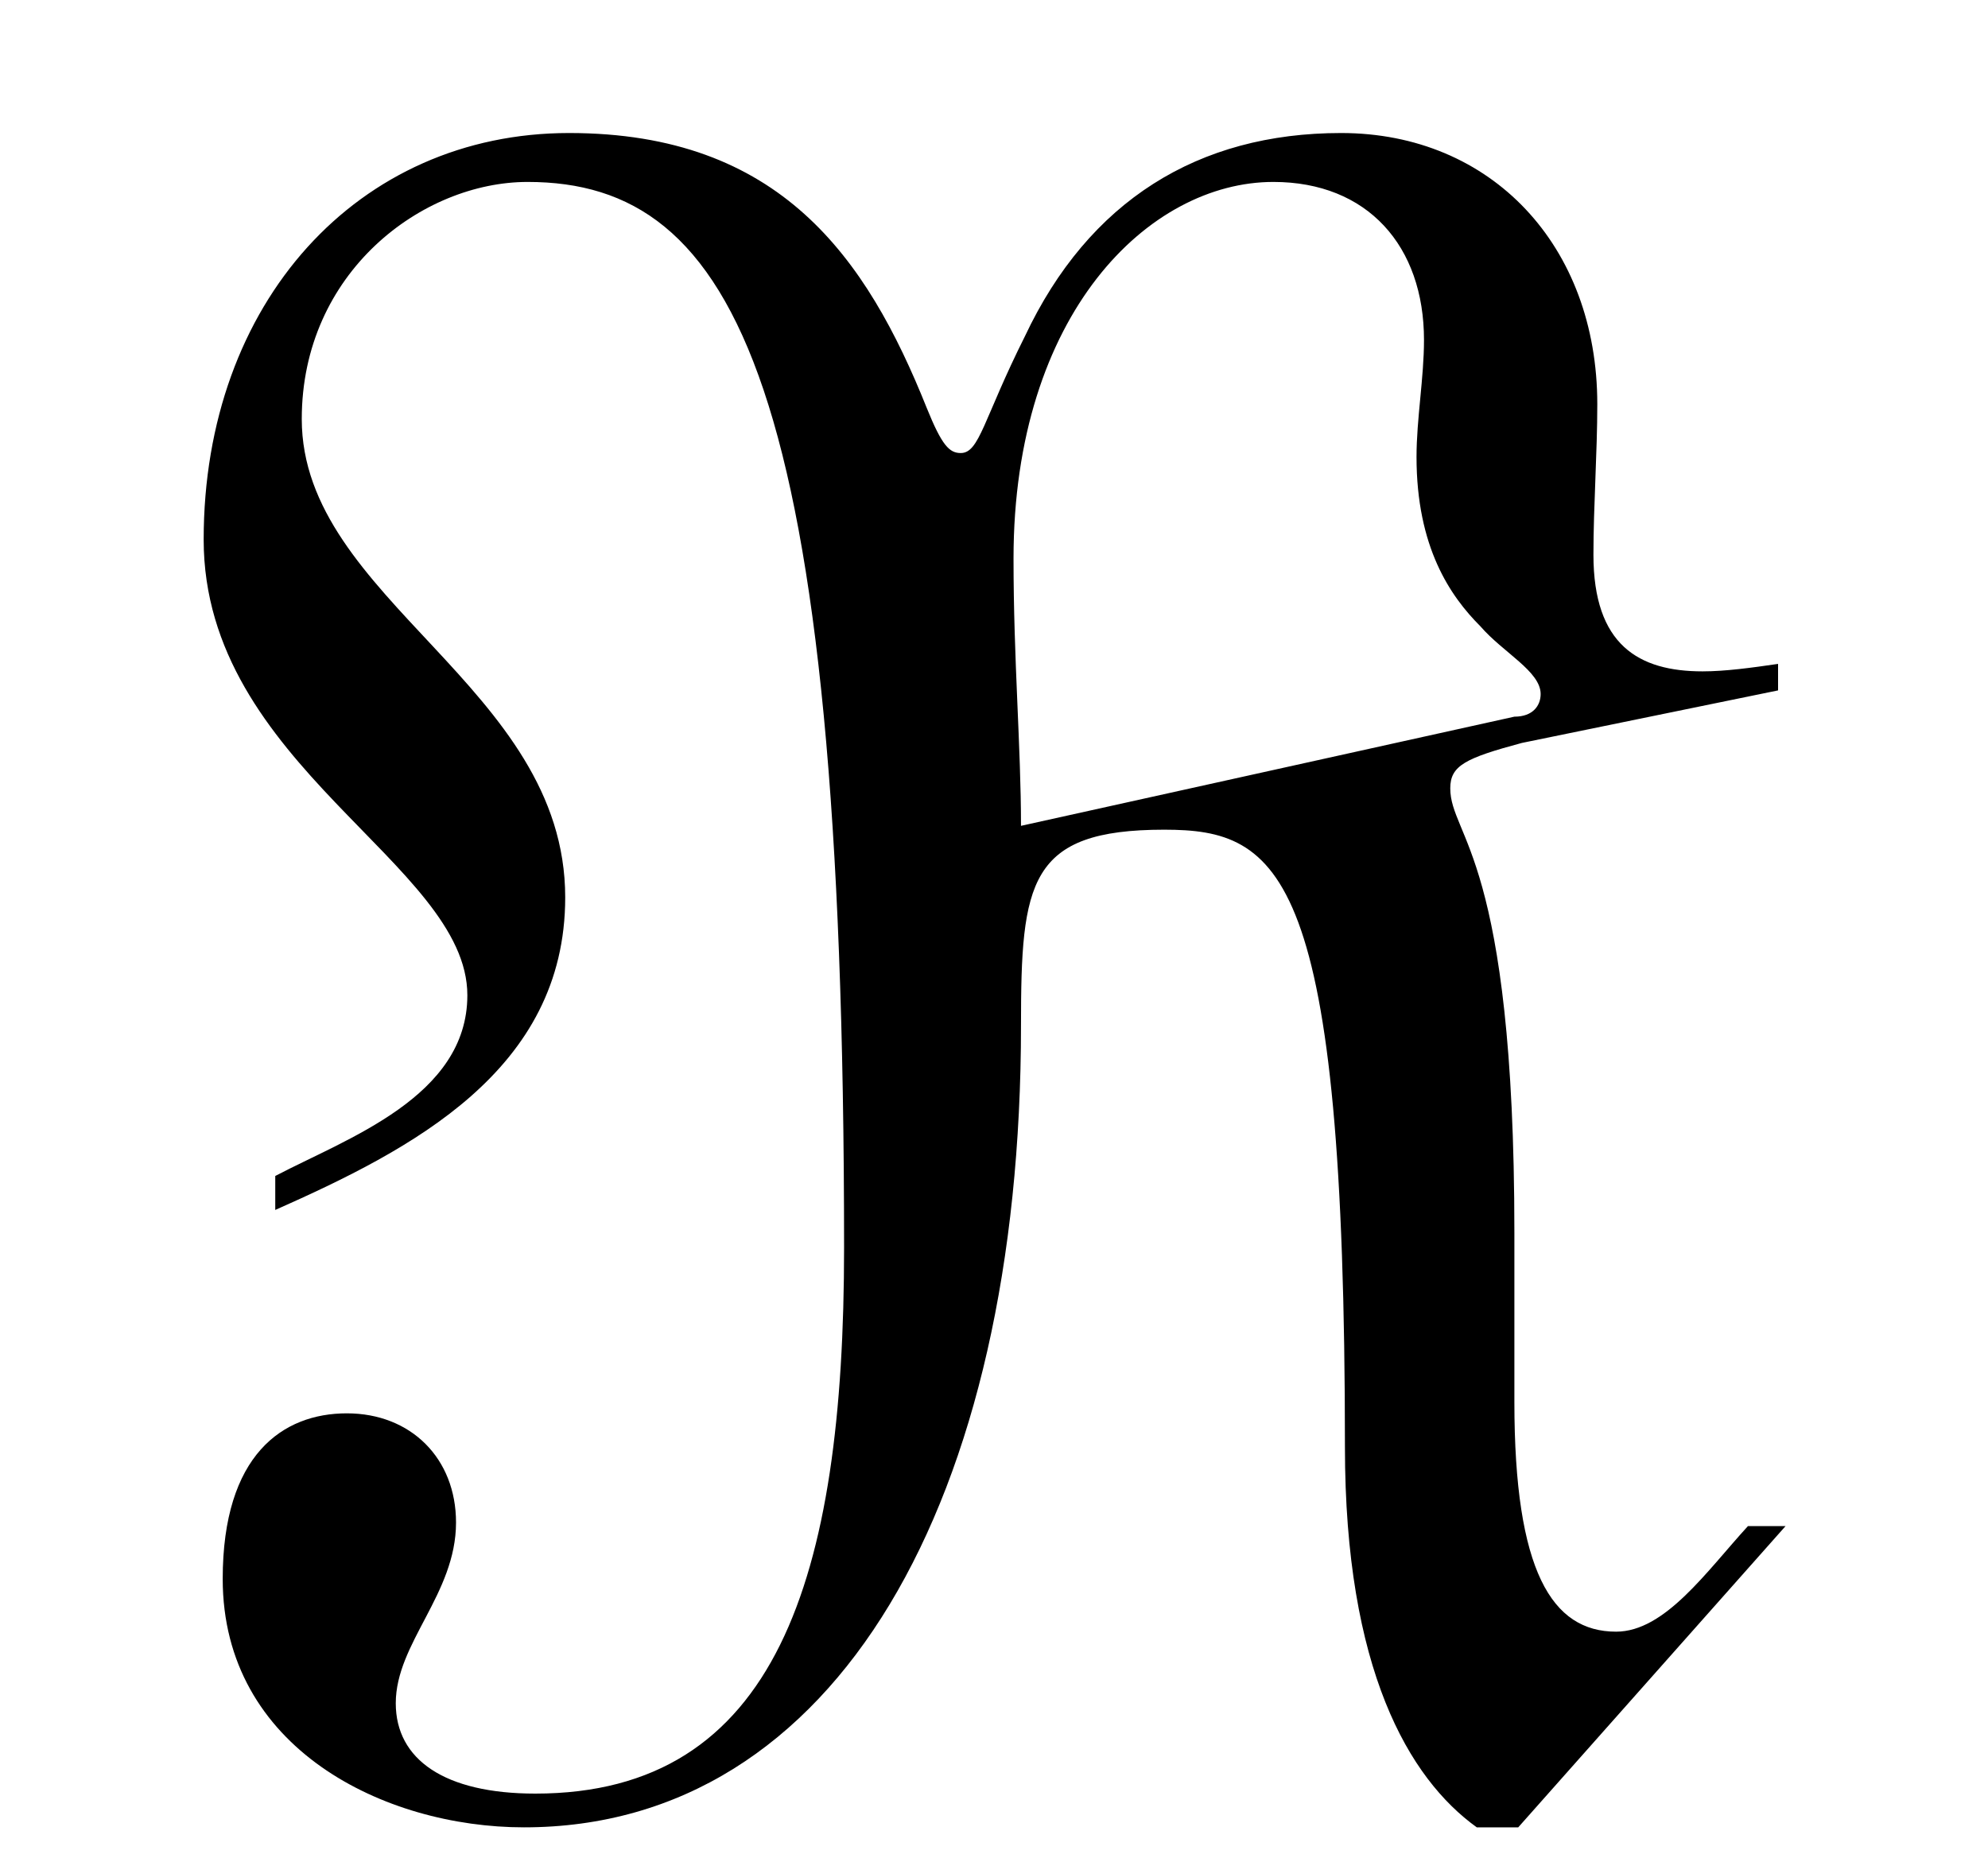<?xml version='1.0' encoding='UTF-8'?>
<svg height="7.71" viewBox="0 0 8.248 7.71" xmlns="http://www.w3.org/2000/svg" width="8.248" xmlns:xlink="http://www.w3.org/1999/xlink">
 <defs>
  <g>
   <g id="glyph-0-0"/>
   <g id="glyph-0-1">
    <path d="M 7.125 -1.094 L 6.969 -1.094 C 6.797 -0.906 6.625 -0.656 6.422 -0.656 C 6.156 -0.656 6 -0.906 6 -1.609 L 6 -2.312 C 6 -3.875 5.734 -3.953 5.734 -4.156 C 5.734 -4.25 5.797 -4.281 6.031 -4.344 L 7.094 -4.562 L 7.094 -4.672 C 6.984 -4.656 6.875 -4.641 6.781 -4.641 C 6.516 -4.641 6.328 -4.75 6.328 -5.125 C 6.328 -5.328 6.344 -5.547 6.344 -5.75 C 6.344 -6.406 5.906 -6.875 5.281 -6.875 C 4.688 -6.875 4.234 -6.594 3.969 -6.031 C 3.797 -5.688 3.781 -5.547 3.703 -5.547 C 3.656 -5.547 3.625 -5.578 3.562 -5.734 C 3.312 -6.359 2.953 -6.875 2.078 -6.875 C 1.203 -6.875 0.562 -6.172 0.562 -5.188 C 0.562 -4.25 1.656 -3.844 1.656 -3.297 C 1.656 -2.875 1.156 -2.703 0.859 -2.547 L 0.859 -2.406 C 1.422 -2.656 2.062 -2.984 2.062 -3.703 C 2.062 -4.578 0.969 -4.938 0.969 -5.688 C 0.969 -6.297 1.469 -6.672 1.906 -6.672 C 2.766 -6.672 3.219 -5.844 3.219 -2.25 C 3.219 -0.875 2.938 0.016 1.938 0.016 C 1.562 0.016 1.359 -0.125 1.359 -0.359 C 1.359 -0.609 1.609 -0.812 1.609 -1.109 C 1.609 -1.375 1.422 -1.562 1.156 -1.562 C 0.891 -1.562 0.641 -1.391 0.641 -0.875 C 0.641 -0.172 1.312 0.156 1.891 0.156 C 3.188 0.156 3.953 -1.203 3.953 -3.172 C 3.953 -3.766 3.984 -3.984 4.547 -3.984 C 5.031 -3.984 5.297 -3.812 5.297 -1.422 C 5.297 -0.5 5.562 -0.047 5.844 0.156 L 6.016 0.156 Z M 6.109 -4.547 C 6.109 -4.5 6.078 -4.453 6 -4.453 L 3.953 -4 C 3.953 -4.328 3.922 -4.688 3.922 -5.109 C 3.922 -6.125 4.484 -6.672 5 -6.672 C 5.391 -6.672 5.625 -6.406 5.625 -6.016 C 5.625 -5.859 5.594 -5.688 5.594 -5.531 C 5.594 -5.156 5.734 -4.953 5.859 -4.828 C 5.953 -4.719 6.109 -4.641 6.109 -4.547 Z M 6.109 -4.547 "/>
   </g>
  </g>
  <clipPath id="clip-0">
   <path d="M 0 0 L 8 0 L 8 7.711 L 0 7.711 Z M 0 0 " clip-rule="nonzero"/>
  </clipPath>
 </defs>
 <g clip-path="url(#clip-0)">
  <g fill-opacity="1" fill="rgb(0%, 0%, 0%)">
   <use xlink:href="#glyph-0-1" x="0.283" y="7.427"/>
  </g>
 </g>
 <title>\Re</title>
</svg>
